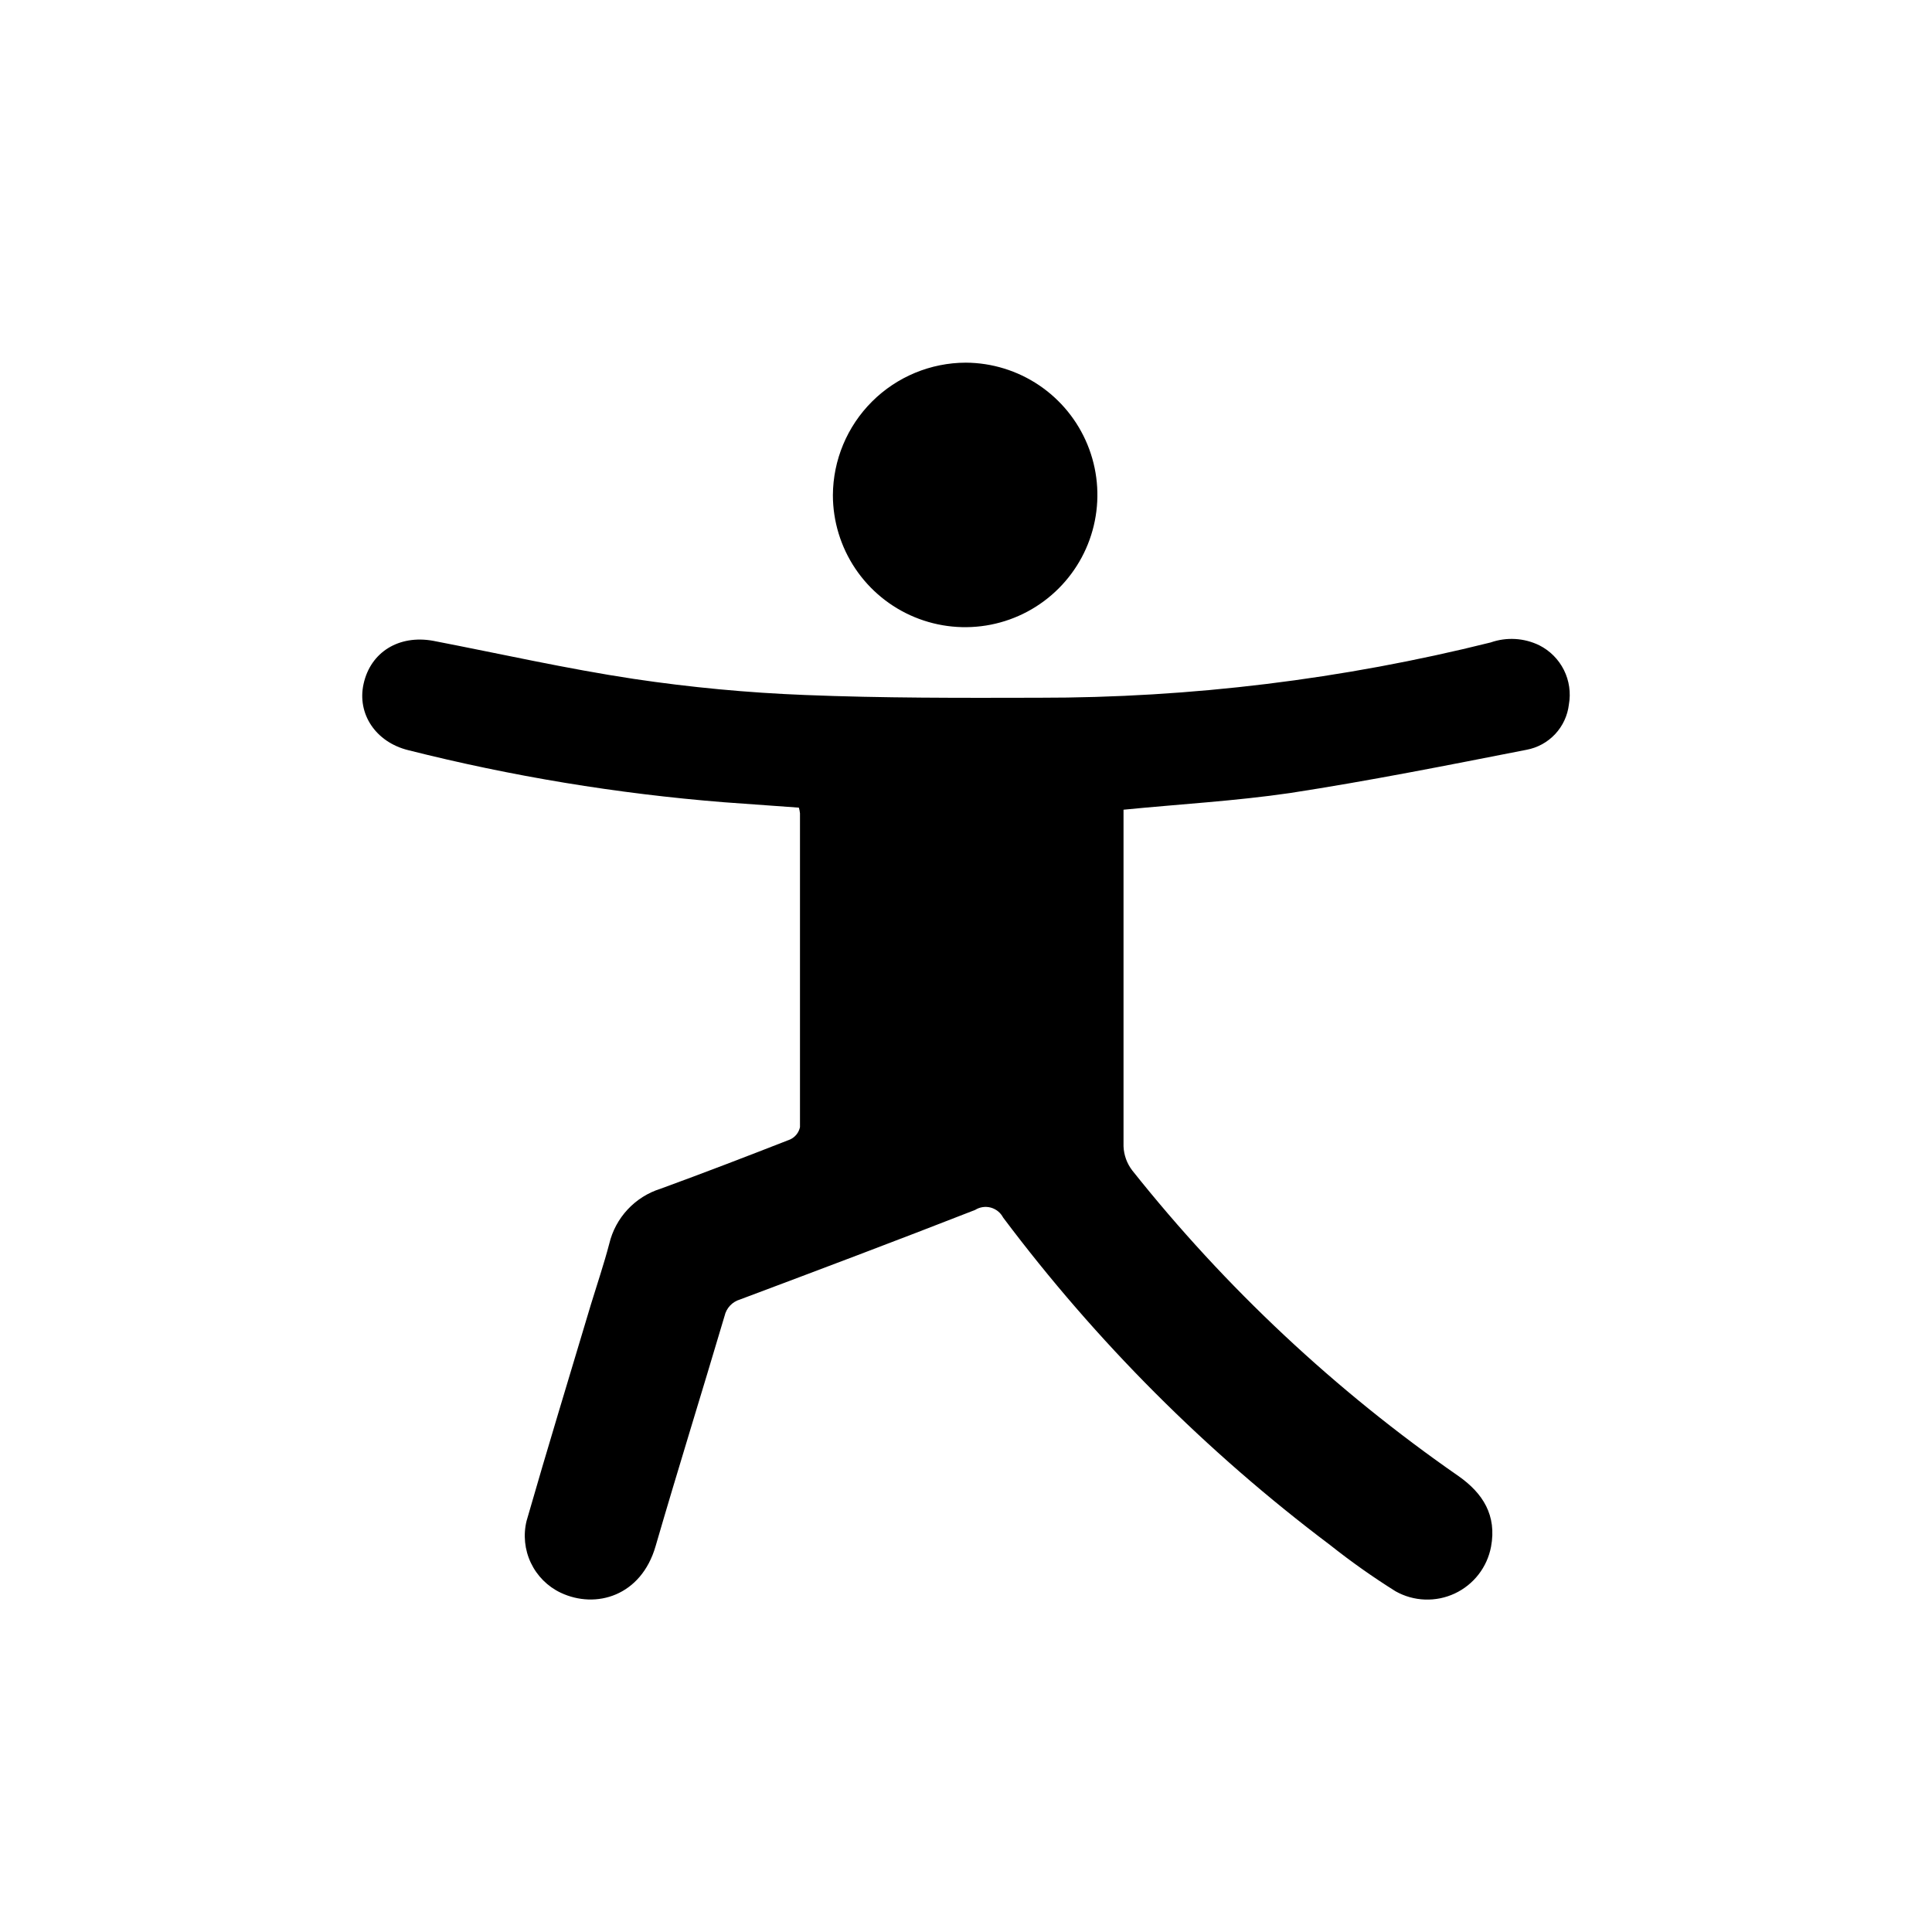 <svg width="88" height="88" viewBox="0 0 88 88" fill="none" xmlns="http://www.w3.org/2000/svg">
<path d="M51.175 36.881V37.527C51.175 42.425 51.175 47.322 51.175 52.215C51.191 52.615 51.331 52.999 51.575 53.315C55.82 58.654 60.825 63.342 66.429 67.231C67.551 68.017 68.18 69.027 67.915 70.45C67.828 70.911 67.634 71.344 67.346 71.715C67.059 72.085 66.688 72.382 66.263 72.581C65.839 72.78 65.373 72.874 64.905 72.857C64.436 72.841 63.978 72.712 63.569 72.483C62.536 71.836 61.539 71.132 60.584 70.374C54.942 66.127 49.928 61.105 45.69 55.456C45.632 55.346 45.553 55.249 45.456 55.171C45.359 55.094 45.248 55.037 45.128 55.004C45.008 54.972 44.883 54.964 44.76 54.983C44.637 55.001 44.52 55.045 44.415 55.111C40.855 56.502 37.282 57.849 33.704 59.191C33.532 59.242 33.376 59.338 33.253 59.469C33.13 59.6 33.044 59.761 33.004 59.937C31.967 63.438 30.88 66.921 29.861 70.427C29.206 72.694 27.145 73.305 25.538 72.546C24.942 72.263 24.463 71.782 24.18 71.186C23.897 70.59 23.828 69.915 23.985 69.274C24.932 65.974 25.938 62.693 26.921 59.398C27.195 58.5 27.509 57.575 27.751 56.651C27.89 56.067 28.178 55.529 28.588 55.09C28.997 54.651 29.513 54.325 30.086 54.146C32.065 53.423 34.027 52.669 35.989 51.901C36.102 51.849 36.202 51.771 36.28 51.674C36.358 51.577 36.412 51.462 36.438 51.34C36.438 46.573 36.438 41.81 36.438 37.042C36.428 36.956 36.412 36.87 36.388 36.787L32.959 36.54C28.113 36.152 23.308 35.359 18.594 34.169C17.108 33.801 16.259 32.513 16.56 31.153C16.879 29.698 18.172 28.908 19.725 29.187C22.773 29.775 25.808 30.462 28.874 30.924C31.455 31.309 34.055 31.554 36.662 31.656C40.204 31.799 43.755 31.79 47.301 31.781C54.244 31.789 61.161 30.943 67.897 29.263C68.257 29.137 68.638 29.084 69.019 29.106C69.399 29.128 69.772 29.226 70.114 29.393C70.599 29.638 70.991 30.032 71.234 30.517C71.476 31.002 71.556 31.552 71.461 32.087C71.402 32.592 71.183 33.065 70.836 33.437C70.488 33.809 70.031 34.059 69.531 34.152C65.94 34.856 62.371 35.566 58.757 36.122C56.261 36.486 53.761 36.625 51.175 36.881Z" fill="black"/>
<path d="M43.992 16.519C45.182 16.525 46.343 16.883 47.329 17.548C48.315 18.213 49.083 19.155 49.534 20.256C49.986 21.357 50.101 22.566 49.866 23.732C49.632 24.898 49.057 25.969 48.214 26.809C47.372 27.649 46.3 28.221 45.133 28.452C43.966 28.683 42.757 28.564 41.657 28.109C40.558 27.655 39.618 26.884 38.956 25.896C38.294 24.908 37.939 23.746 37.937 22.556C37.945 20.954 38.586 19.421 39.72 18.29C40.855 17.159 42.39 16.522 43.992 16.519V16.519Z" fill="black"/>
</svg>

